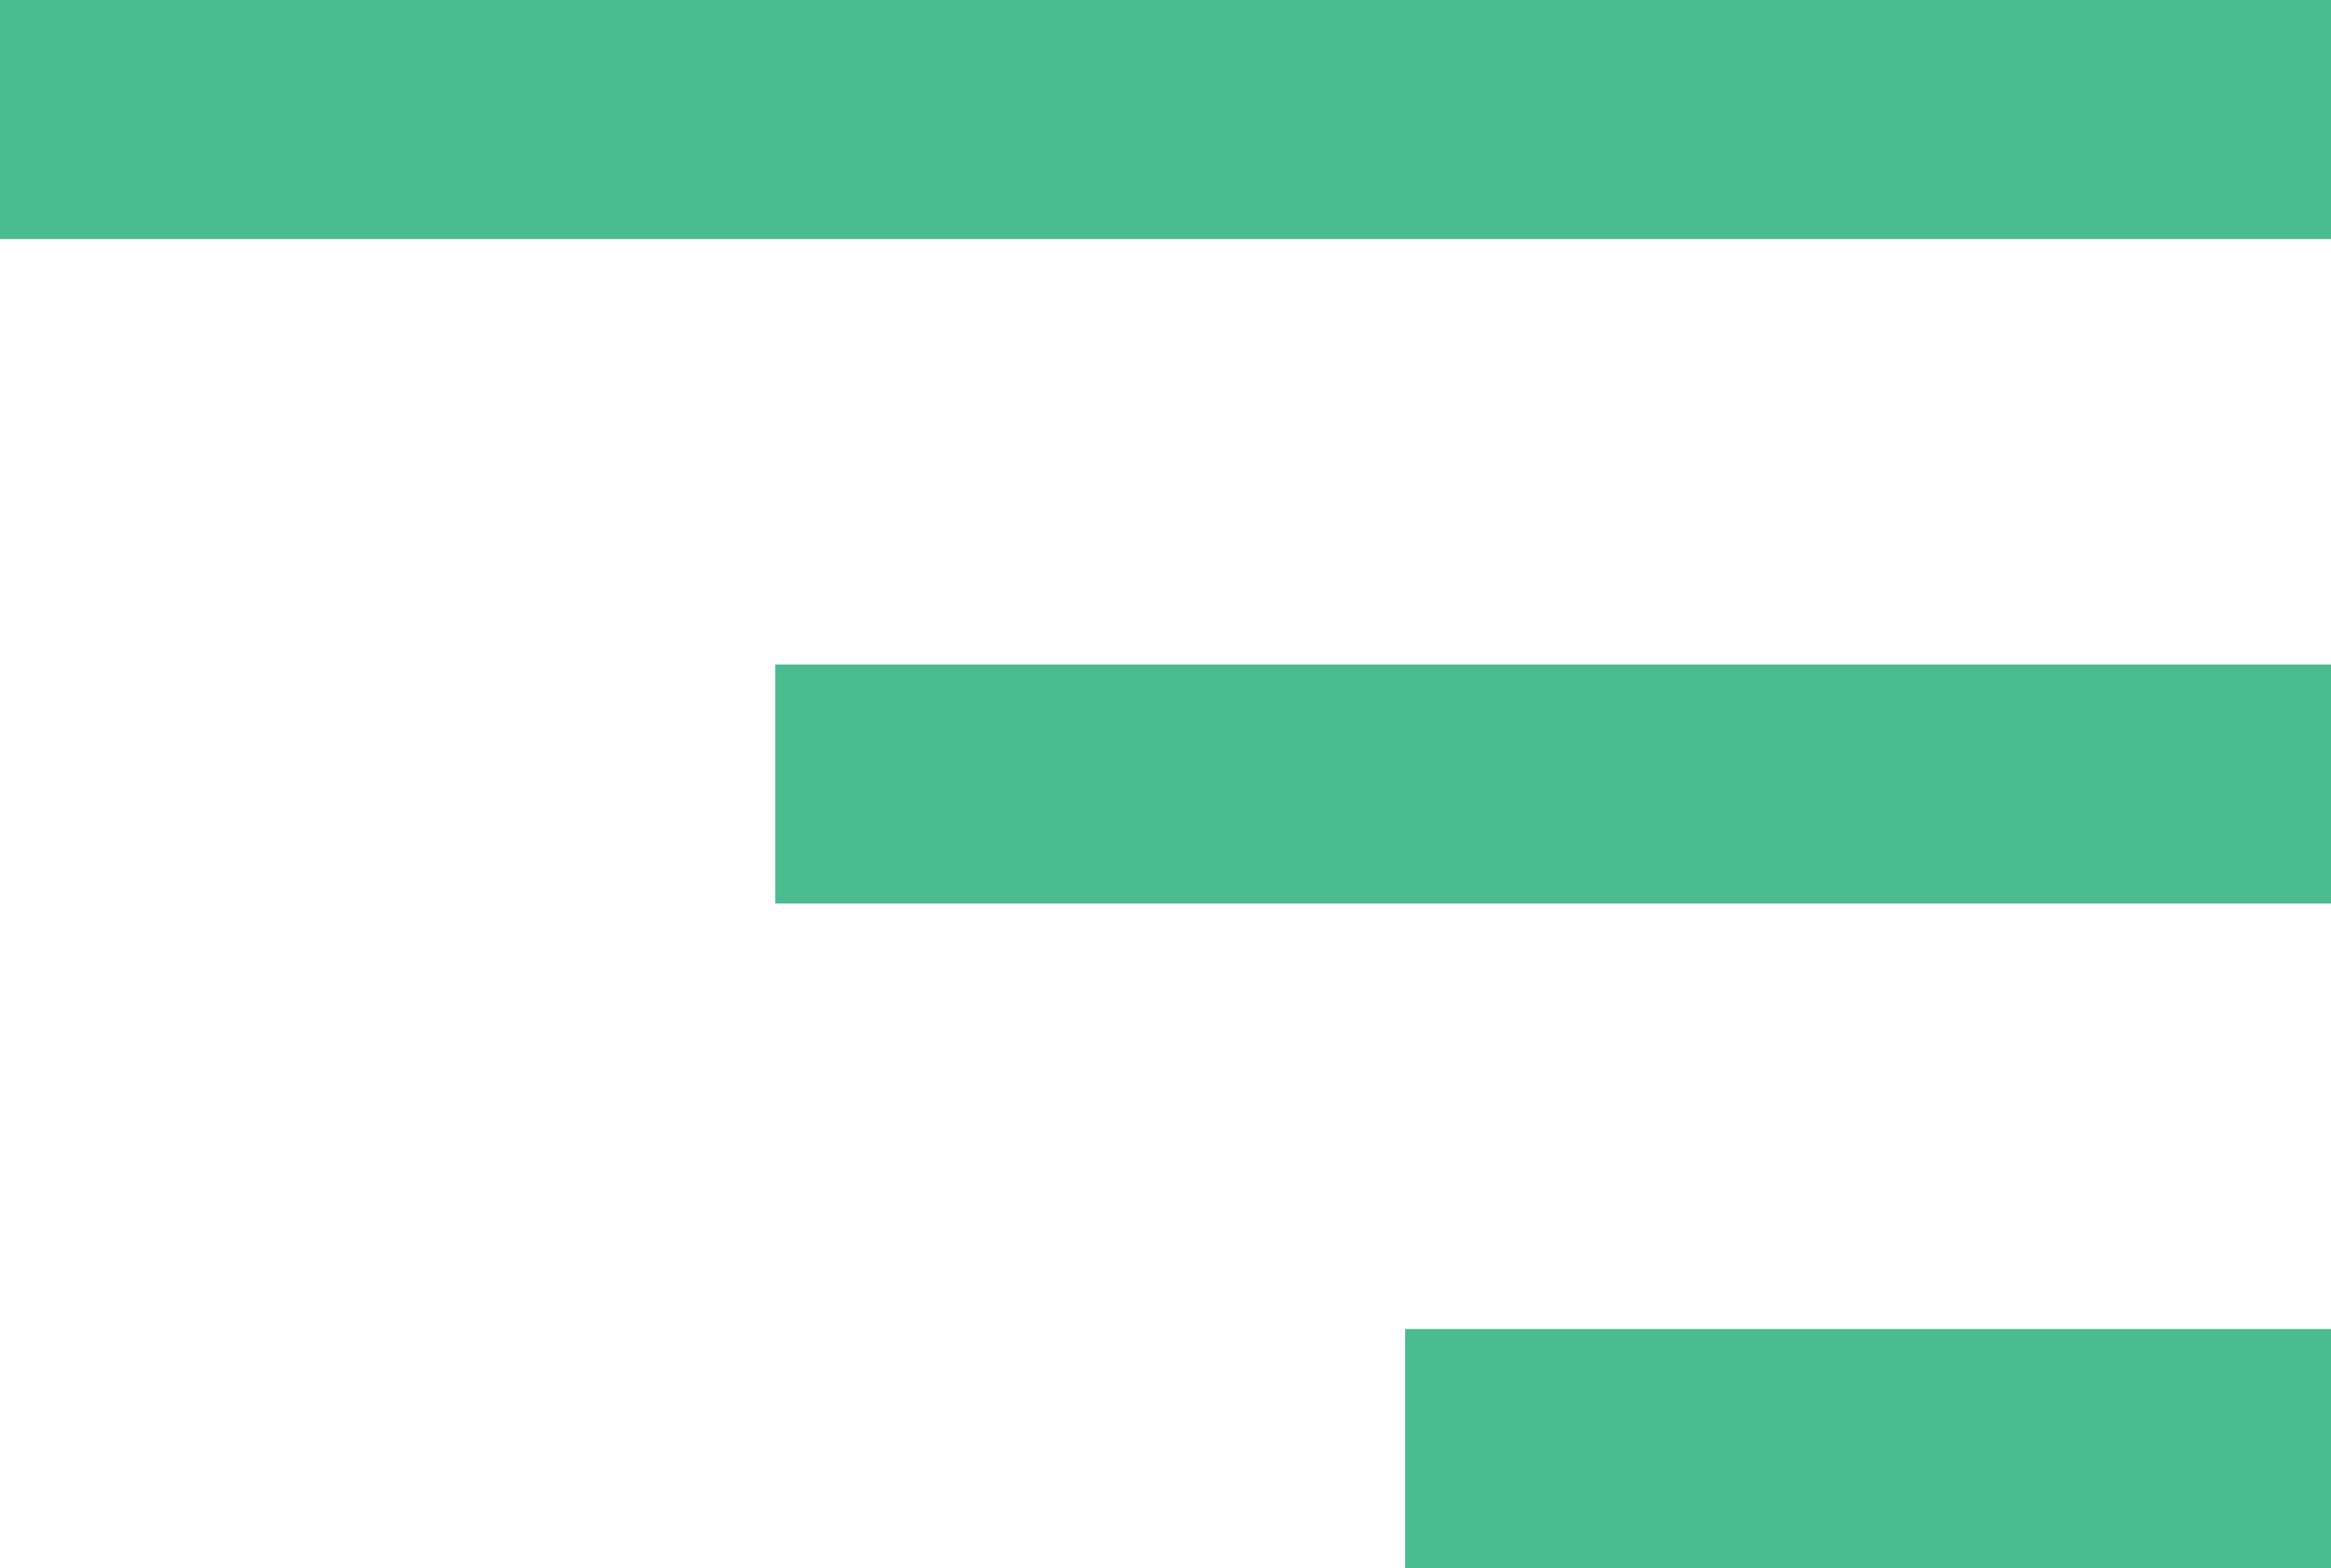 <svg xmlns="http://www.w3.org/2000/svg" viewBox="0 0 39 26.24"><defs><style>.cls-1{fill:#4bbb90;}</style></defs><g id="레이어_2" data-name="레이어 2"><g id="레이어_1-2" data-name="레이어 1"><rect class="cls-1" width="39" height="4"/><rect class="cls-1" x="12.97" y="11.12" width="26.03" height="4"/><rect class="cls-1" x="23.51" y="22.24" width="15.49" height="4"/></g></g></svg>